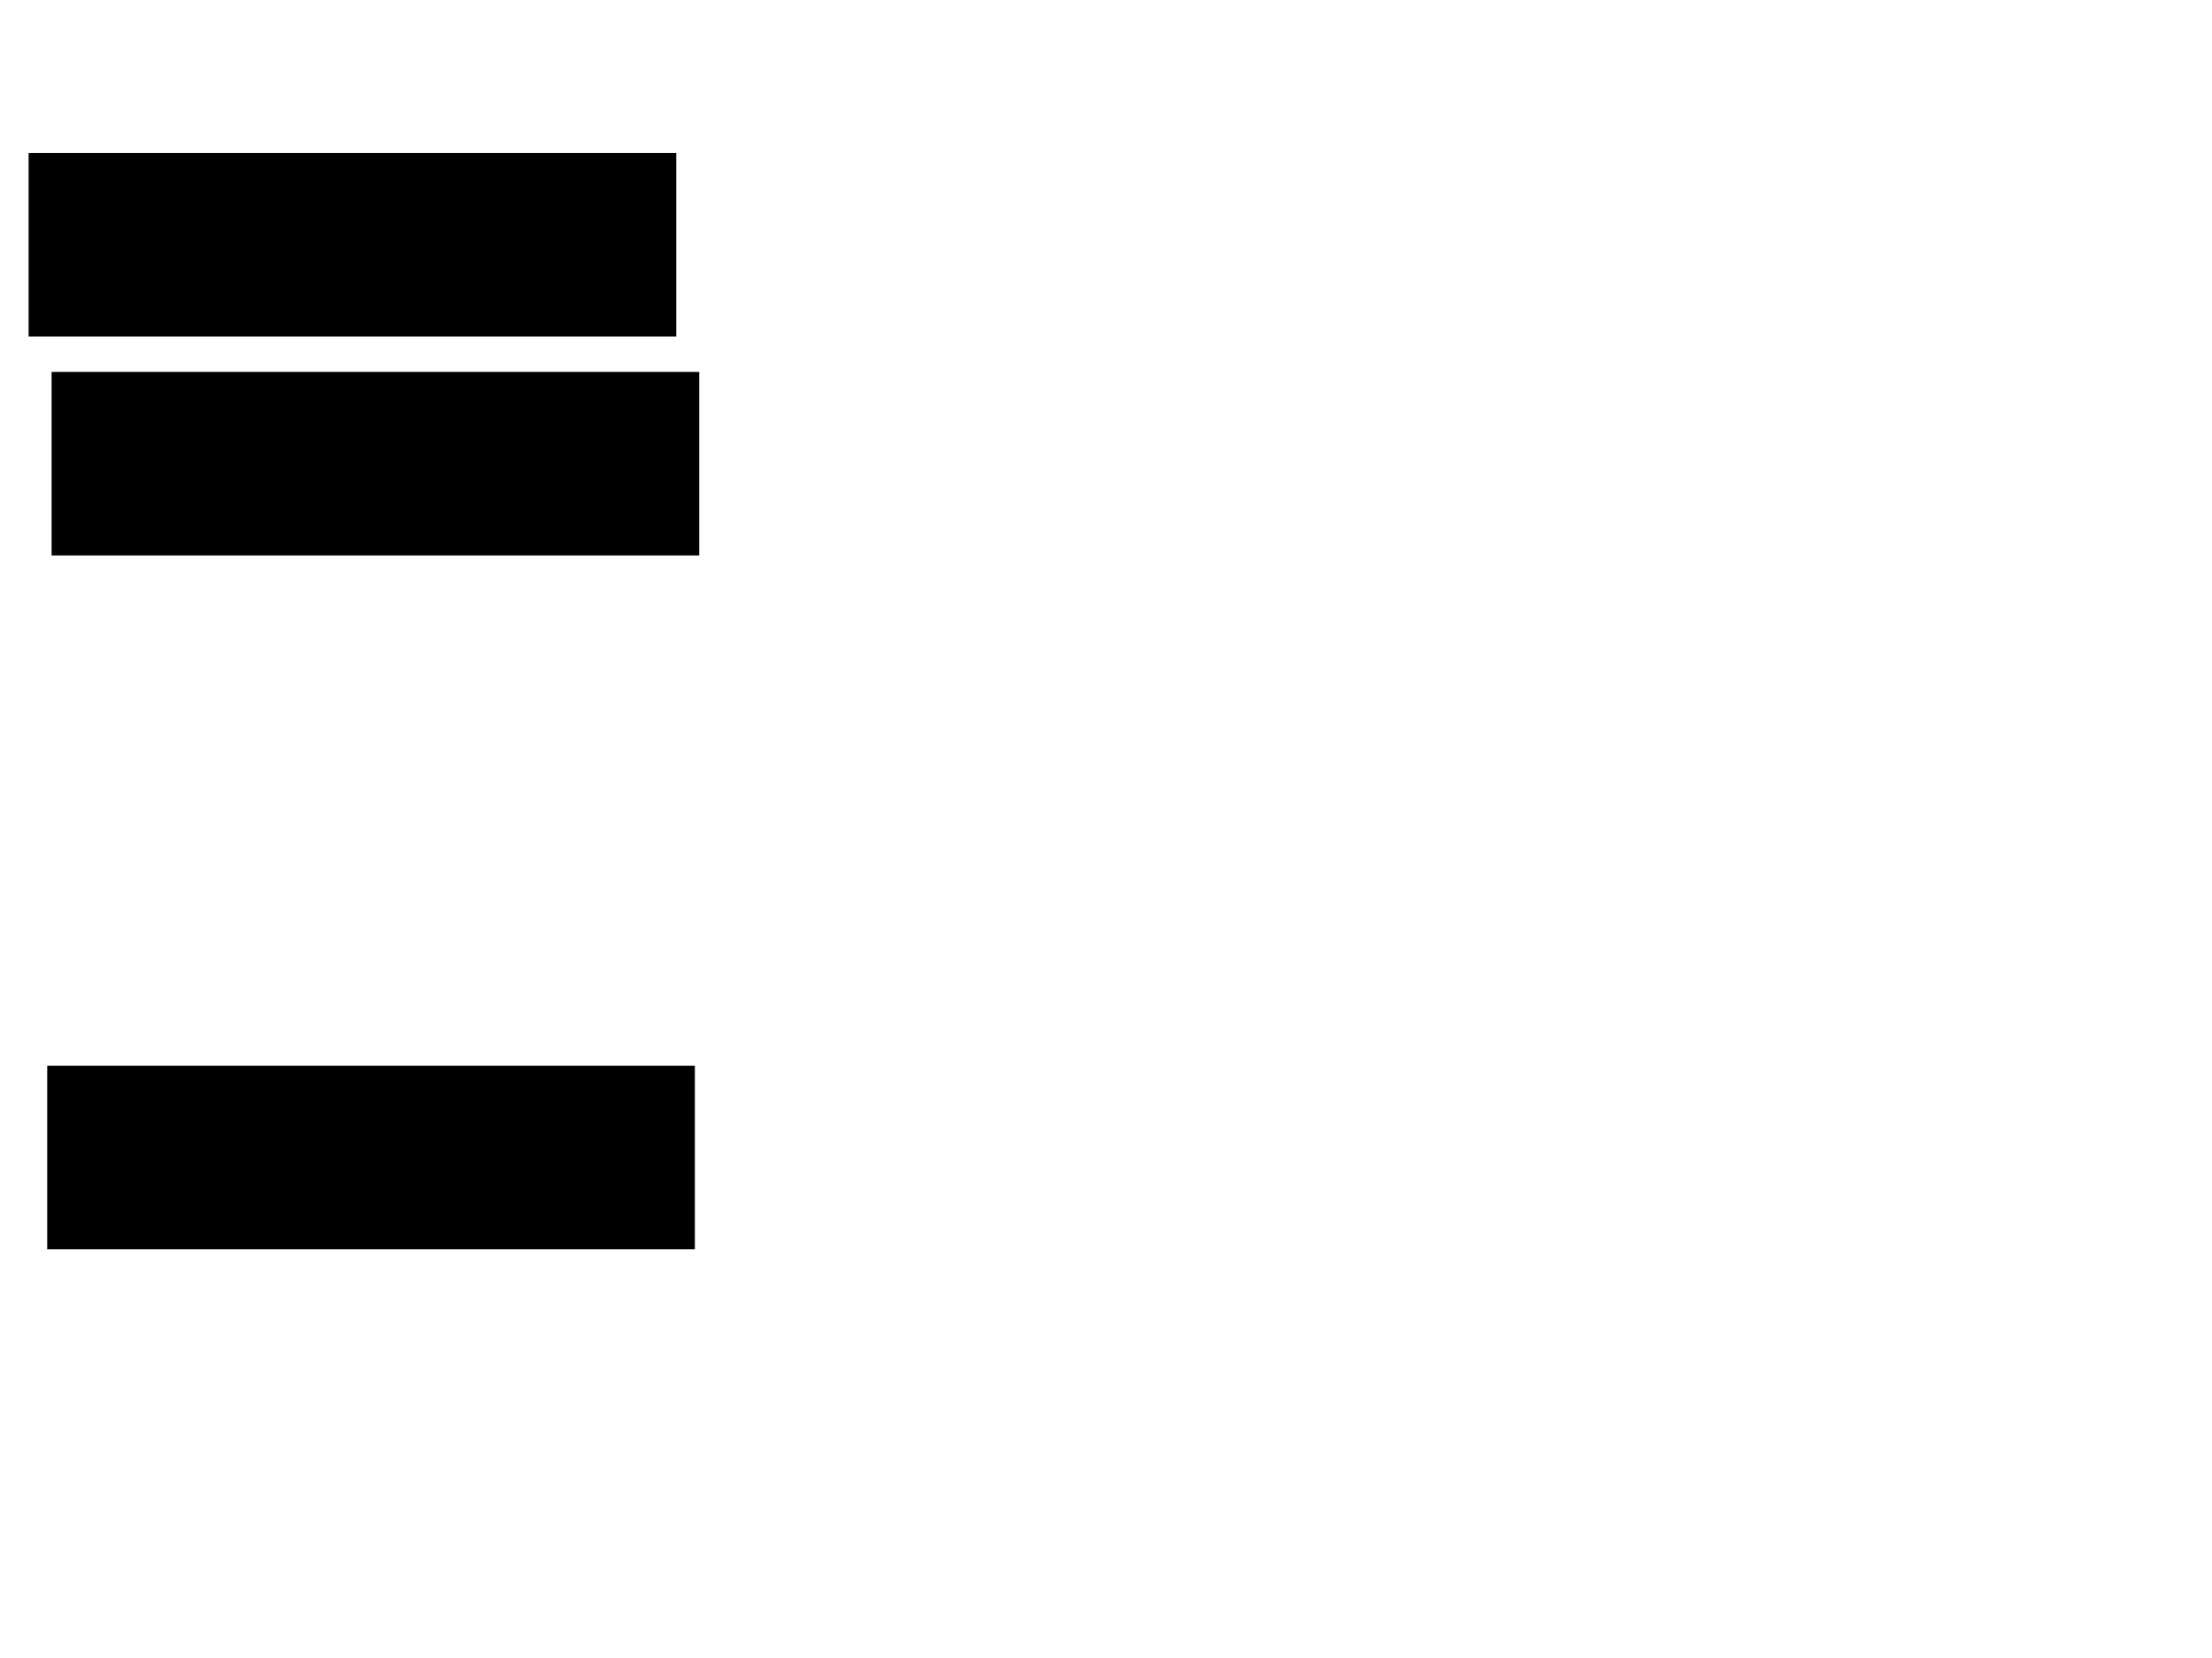 <svg xmlns="http://www.w3.org/2000/svg" width="1175" height="881">
 <!-- Created with Image Occlusion Enhanced -->
 <g>
  <title>Labels</title>
 </g>
 <g>
  <title>Masks</title>
  <rect stroke="#000000" id="be916e37df2c41be8eec01cd1ed616cb-ao-1" height="96.512" width="343.023" y="81.791" x="15.698" fill="#0"/>
  <rect id="be916e37df2c41be8eec01cd1ed616cb-ao-2" stroke="#000000" height="96.512" width="343.023" y="198.07" x="27.907" fill="#0"/>
  
  <rect id="be916e37df2c41be8eec01cd1ed616cb-ao-4" stroke="#000000" height="96.512" width="343.023" y="566.674" x="25.581" fill="#0"/>
 </g>
</svg>